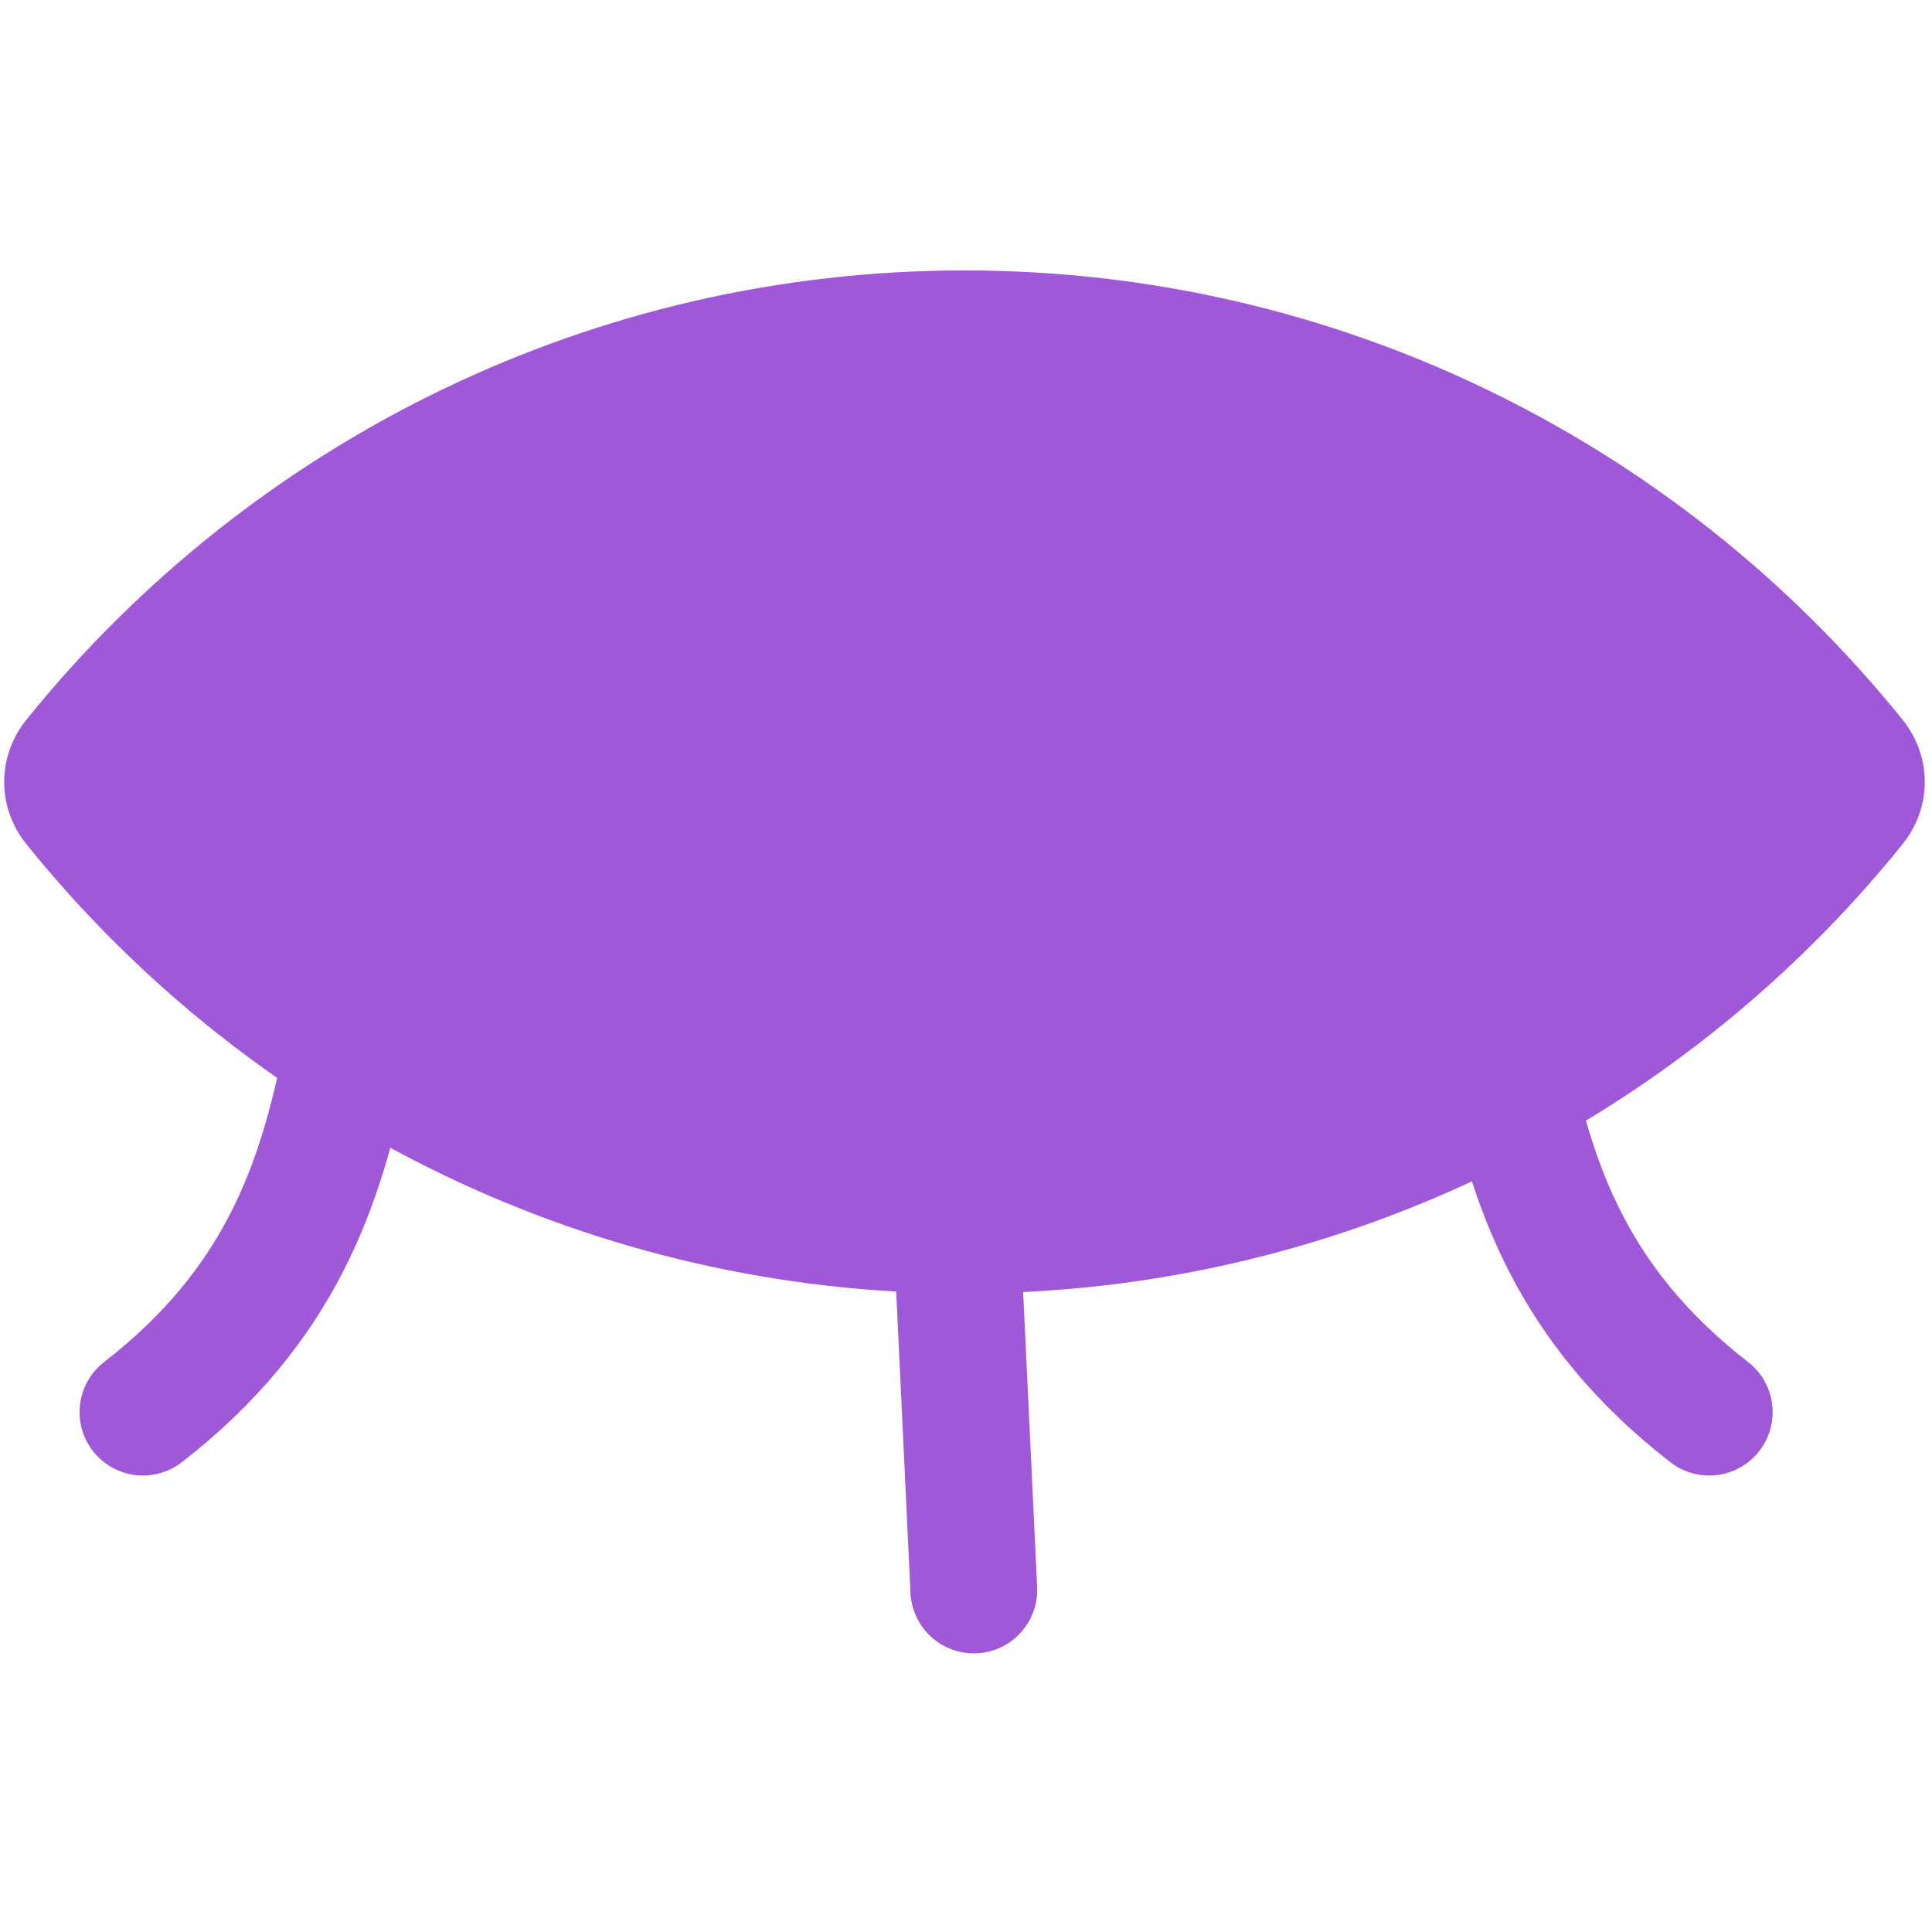 <?xml version="1.0" encoding="UTF-8" standalone="no"?>
<!-- Created with Inkscape (http://www.inkscape.org/) -->

<svg
   width="256"
   height="256"
   viewBox="0 0 67.733 67.733"
   version="1.1"
   id="svg40687"
   xmlns="http://www.w3.org/2000/svg"
   xmlns:svg="http://www.w3.org/2000/svg">
  <defs
     id="defs40684" />
  <g
     id="layer1">
    <g
       id="g40855"
       transform="matrix(0.13,0,0,0.13,-39.069,-162.294)">
      <path
         fill-rule="nonzero"
         fill="#4d4d4d"
         fill-opacity="1"
         d="m 560.635,1321.343 c 50.056,0 97.554,11.398 140.043,31.742 44.083,21.109 82.643,51.835 112.951,89.445 3.982,4.942 5.974,10.851 5.974,16.762 0,5.914 -1.992,11.818 -5.974,16.762 -30.308,37.61 -68.868,68.337 -112.951,89.445 -42.489,20.345 -89.987,31.741 -140.043,31.741 -50.057,0 -97.558,-11.396 -140.047,-31.741 -44.079,-21.108 -82.64,-51.835 -112.948,-89.445 -3.984,-4.943 -5.977,-10.851 -5.977,-16.762 0,-5.911 1.993,-11.819 5.977,-16.762 30.308,-37.61 68.869,-68.336 112.948,-89.445 42.489,-20.344 89.99,-31.742 140.047,-31.742 z"
         id="path39065"
         style="fill:#9f58d7;fill-opacity:1;stroke-width:0.265" />
      <path
         style="fill:none;fill-opacity:1;stroke:#9f58d7;stroke-width:34.195;stroke-linecap:round;stroke-linejoin:round;stroke-miterlimit:1.5;stroke-dasharray:none;stroke-opacity:1"
         d="m 393.734,1534.583 c -6.739,33.191 -17.446,65.816 -54.649,94.655"
         id="path40624" />
      <path
         style="fill:none;fill-opacity:1;stroke:#9f58d7;stroke-width:34.195;stroke-linecap:round;stroke-linejoin:round;stroke-miterlimit:1.5;stroke-dasharray:none;stroke-opacity:1"
         d="m 706.83,1534.583 c 6.739,33.191 17.446,65.816 54.649,94.655"
         id="path40680" />
      <path
         style="fill:none;fill-opacity:1;stroke:#9f58d7;stroke-width:34.195;stroke-linecap:round;stroke-linejoin:round;stroke-miterlimit:1.5;stroke-dasharray:none;stroke-opacity:1"
         d="m 558.113,1570.964 5.04,106.231"
         id="path40682" />
    </g>
  </g>
</svg>
